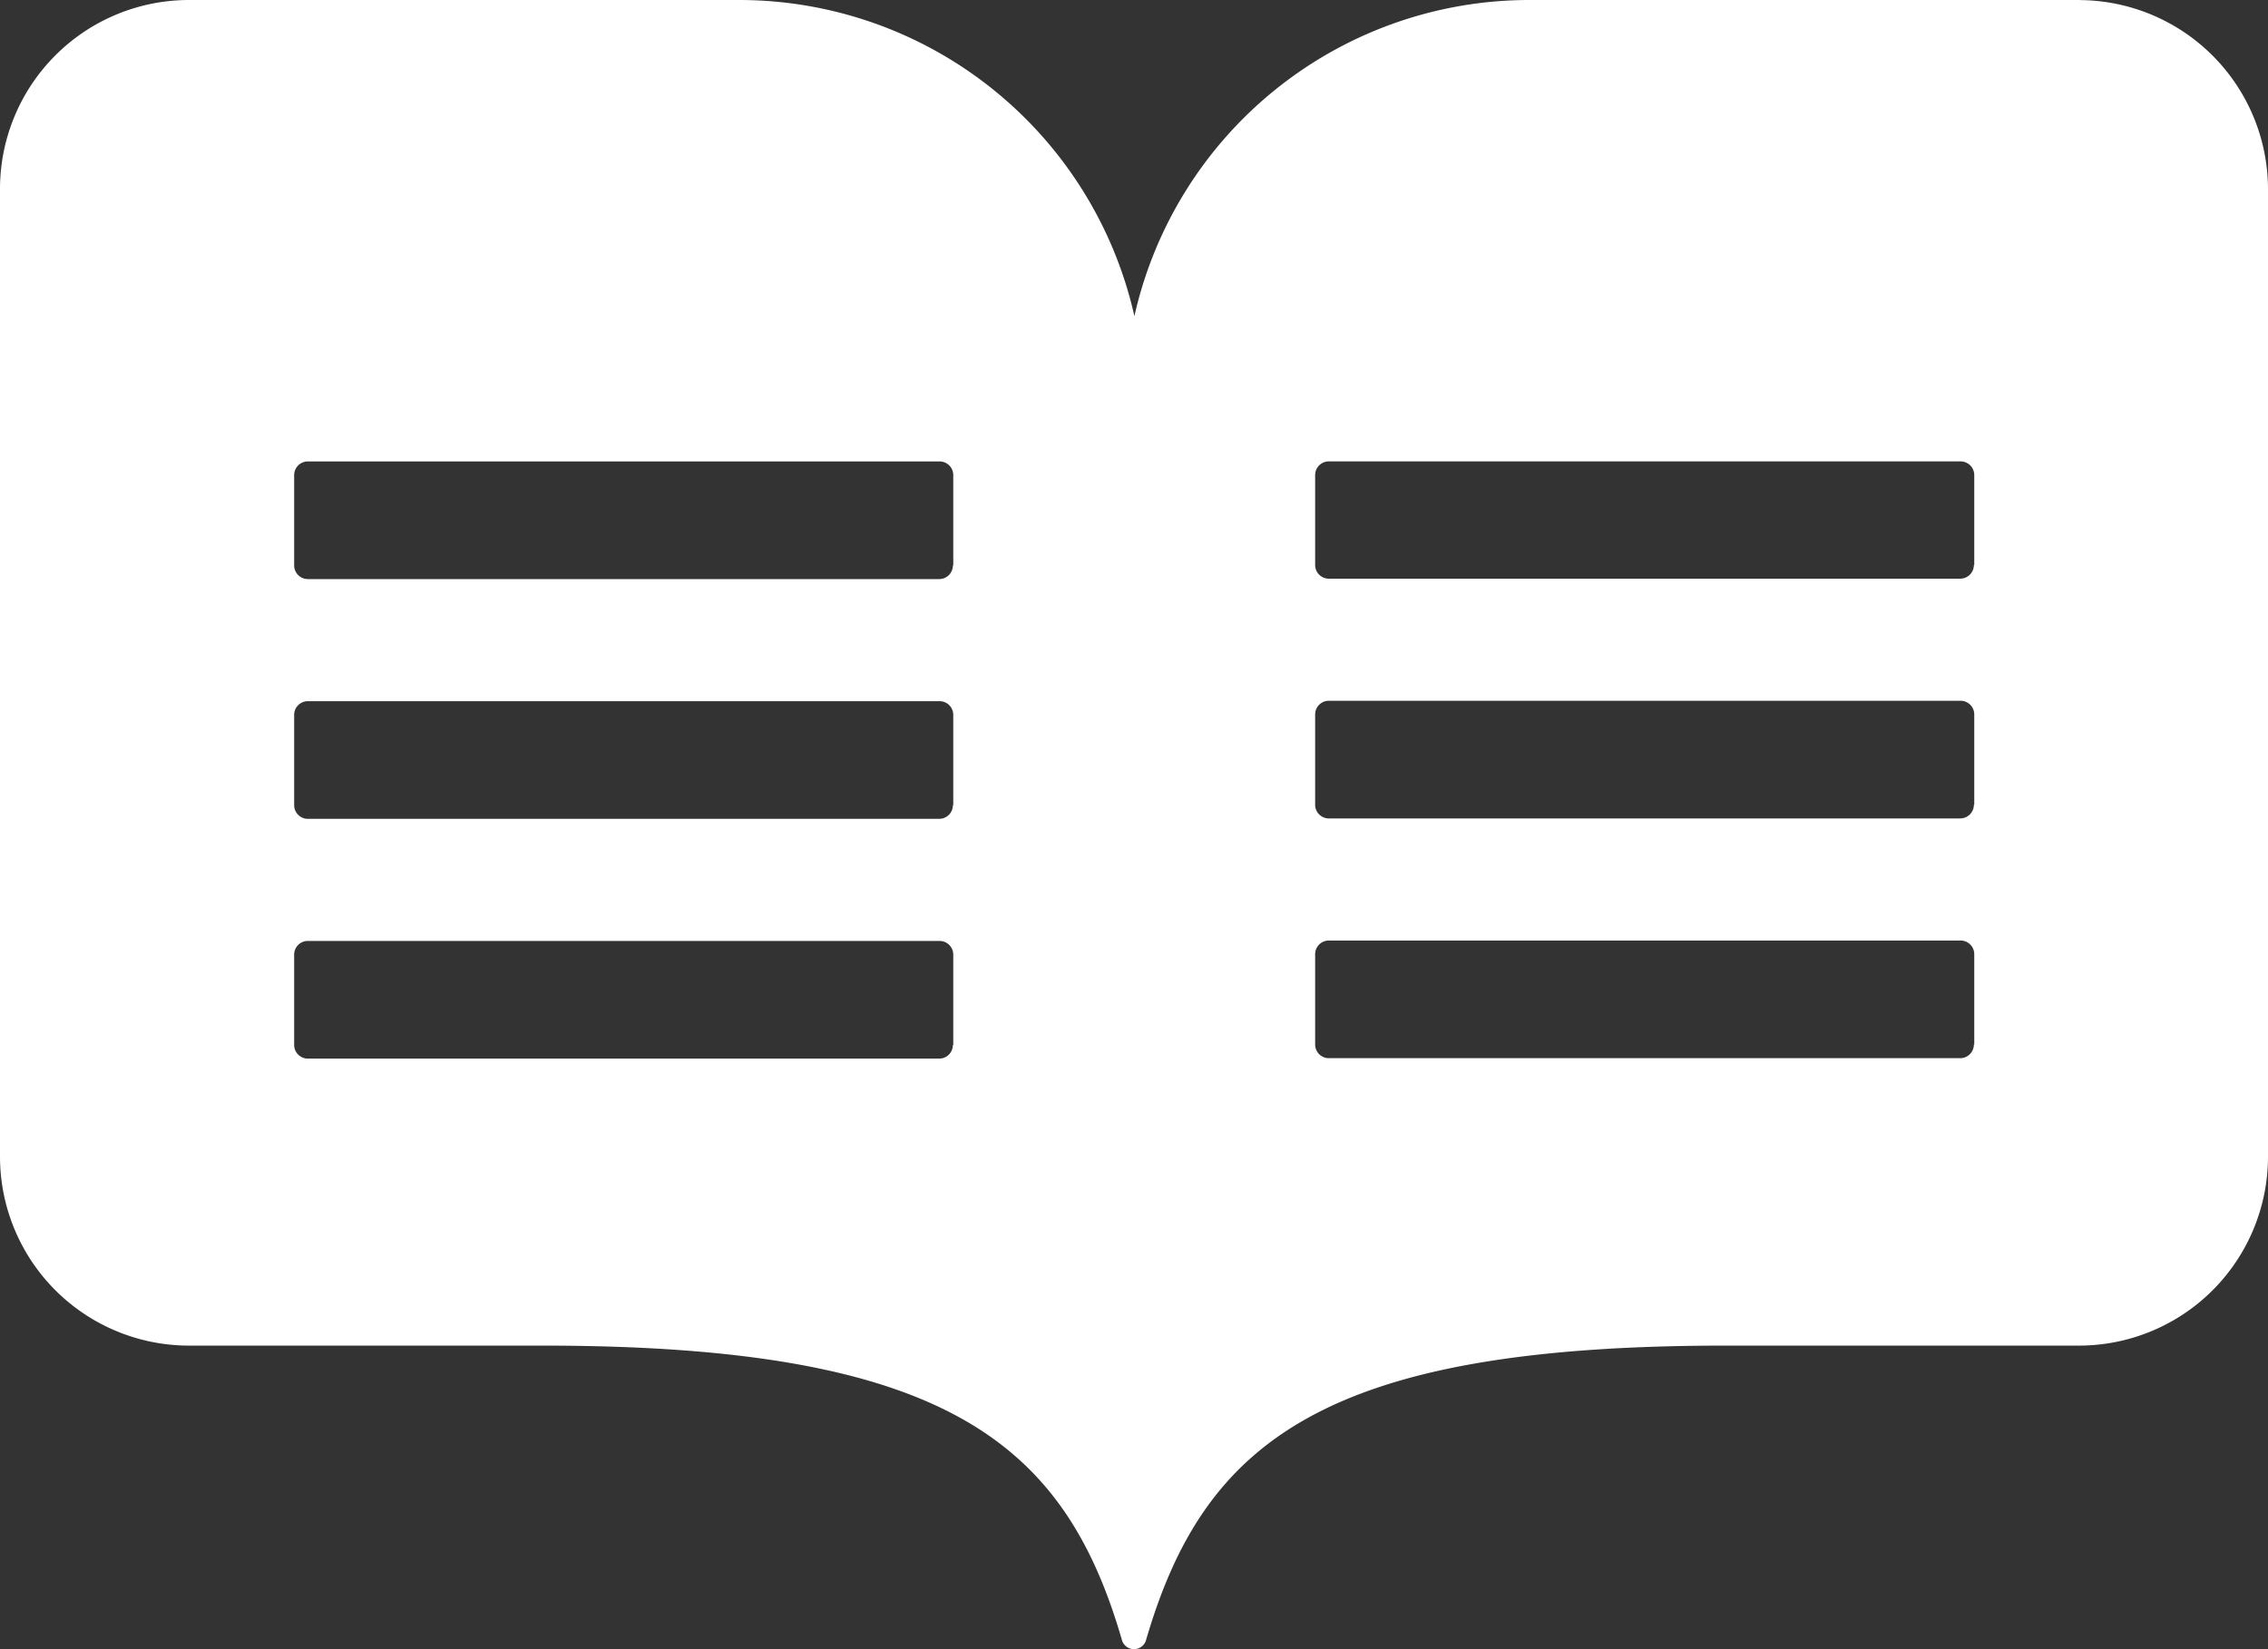 <svg xmlns="http://www.w3.org/2000/svg" width="150.986" height="109.805" viewBox="0 0 150.986 109.805"><rect x="0" y="0" width="150.986" height="109.805" fill="#333333" stroke="none"/><path d="M139.483,2.636H102.837A26.952,26.952,0,0,0,76.52,23.685,26.975,26.975,0,0,0,50.2,2.636H13.582A12.585,12.585,0,0,0,1,15.219V79.65A12.585,12.585,0,0,0,13.582,92.232H37.095c26.79,0,34.784,6.4,38.611,19.66a.837.837,0,0,0,1.573,0c3.853-13.264,11.848-19.66,38.611-19.66H139.4A12.585,12.585,0,0,0,151.986,79.65v-64.4a12.608,12.608,0,0,0-12.5-12.608ZM64.436,72.205a.911.911,0,0,1-.917.917H21.5a.911.911,0,0,1-.917-.917v-6a.911.911,0,0,1,.917-.917H63.544a.911.911,0,0,1,.917.917v6Zm0-15.964a.911.911,0,0,1-.917.917H21.5a.911.911,0,0,1-.917-.917v-6a.911.911,0,0,1,.917-.917H63.544a.911.911,0,0,1,.917.917v6Zm0-15.964a.911.911,0,0,1-.917.917H21.5a.911.911,0,0,1-.917-.917v-6a.911.911,0,0,1,.917-.917H63.544a.911.911,0,0,1,.917.917v6Zm67.97,31.9a.911.911,0,0,1-.917.917H89.469a.911.911,0,0,1-.917-.917v-6a.911.911,0,0,1,.917-.917h42.045a.911.911,0,0,1,.917.917v6Zm0-15.964a.911.911,0,0,1-.917.917H89.469a.911.911,0,0,1-.917-.917v-6a.911.911,0,0,1,.917-.917h42.045a.911.911,0,0,1,.917.917v6Zm0-15.964a.911.911,0,0,1-.917.917H89.469a.911.911,0,0,1-.917-.917V34.275a.911.911,0,0,1,.917-.917h42.045a.911.911,0,0,1,.917.917v5.977Z" transform="translate(-1 -2.636)" fill="#fff"/></svg>